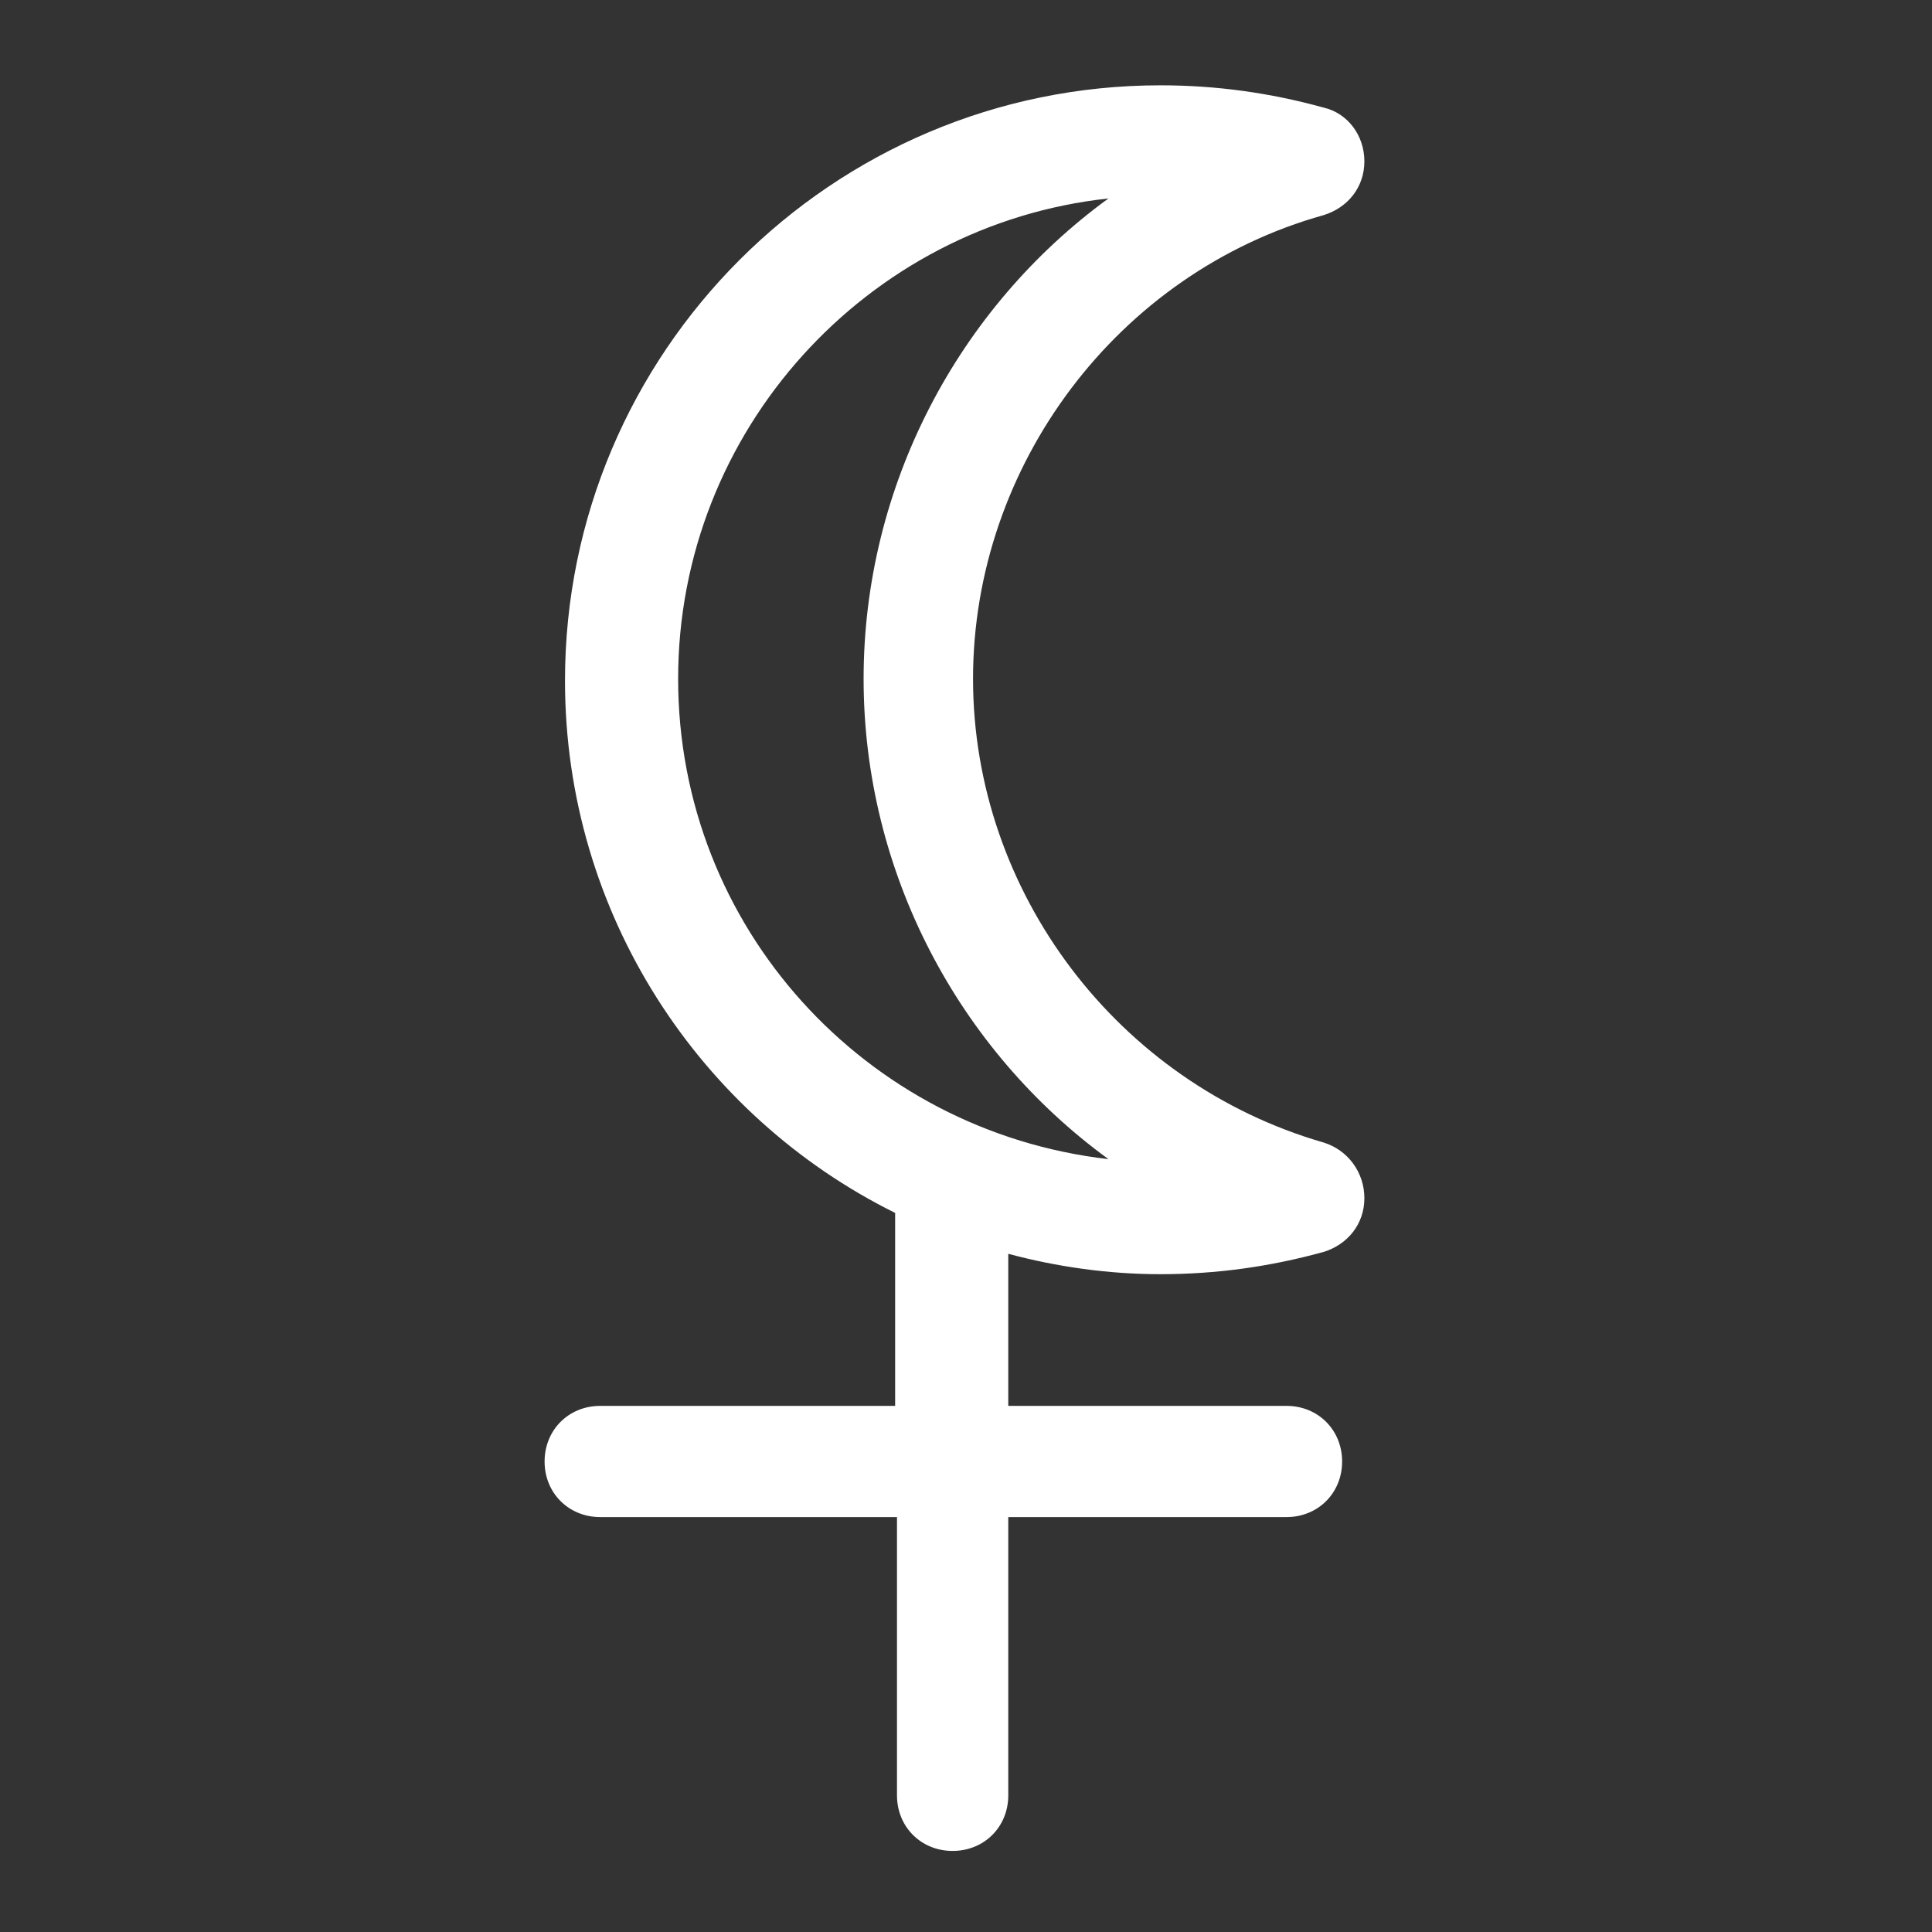 <svg width="25" height="25" viewBox="0 0 25 25" fill="none" xmlns="http://www.w3.org/2000/svg">
<rect x="0" y="0" width="25" height="25" fill="#333333" stroke="none"/>
<path d="M17.127 14.784C14.463 14.015 12.591 11.543 12.591 8.784C12.591 6.024 14.463 3.528 17.127 2.784C17.439 2.688 17.655 2.424 17.655 2.088C17.655 1.752 17.439 1.464 17.127 1.392C16.431 1.2 15.735 1.104 15.015 1.104C10.767 1.104 7.311 4.56 7.311 8.808C7.311 11.832 9.063 14.447 11.583 15.695V18.192H7.767C7.359 18.192 7.047 18.503 7.047 18.912C7.047 19.32 7.359 19.631 7.767 19.631H11.607V23.232C11.607 23.64 11.919 23.951 12.327 23.951C12.735 23.951 13.047 23.64 13.047 23.232V19.631H16.647C17.055 19.631 17.367 19.32 17.367 18.912C17.367 18.503 17.055 18.192 16.647 18.192H13.047V16.224C13.671 16.392 14.343 16.488 15.015 16.488C15.735 16.488 16.431 16.392 17.127 16.2C17.439 16.104 17.655 15.839 17.655 15.504C17.655 15.168 17.439 14.88 17.127 14.784ZM8.775 8.784C8.775 5.568 11.223 2.904 14.343 2.568C12.399 3.984 11.175 6.288 11.175 8.784C11.175 11.28 12.399 13.584 14.343 14.999C11.199 14.639 8.775 11.999 8.775 8.784Z" fill="white"/>
</svg>
